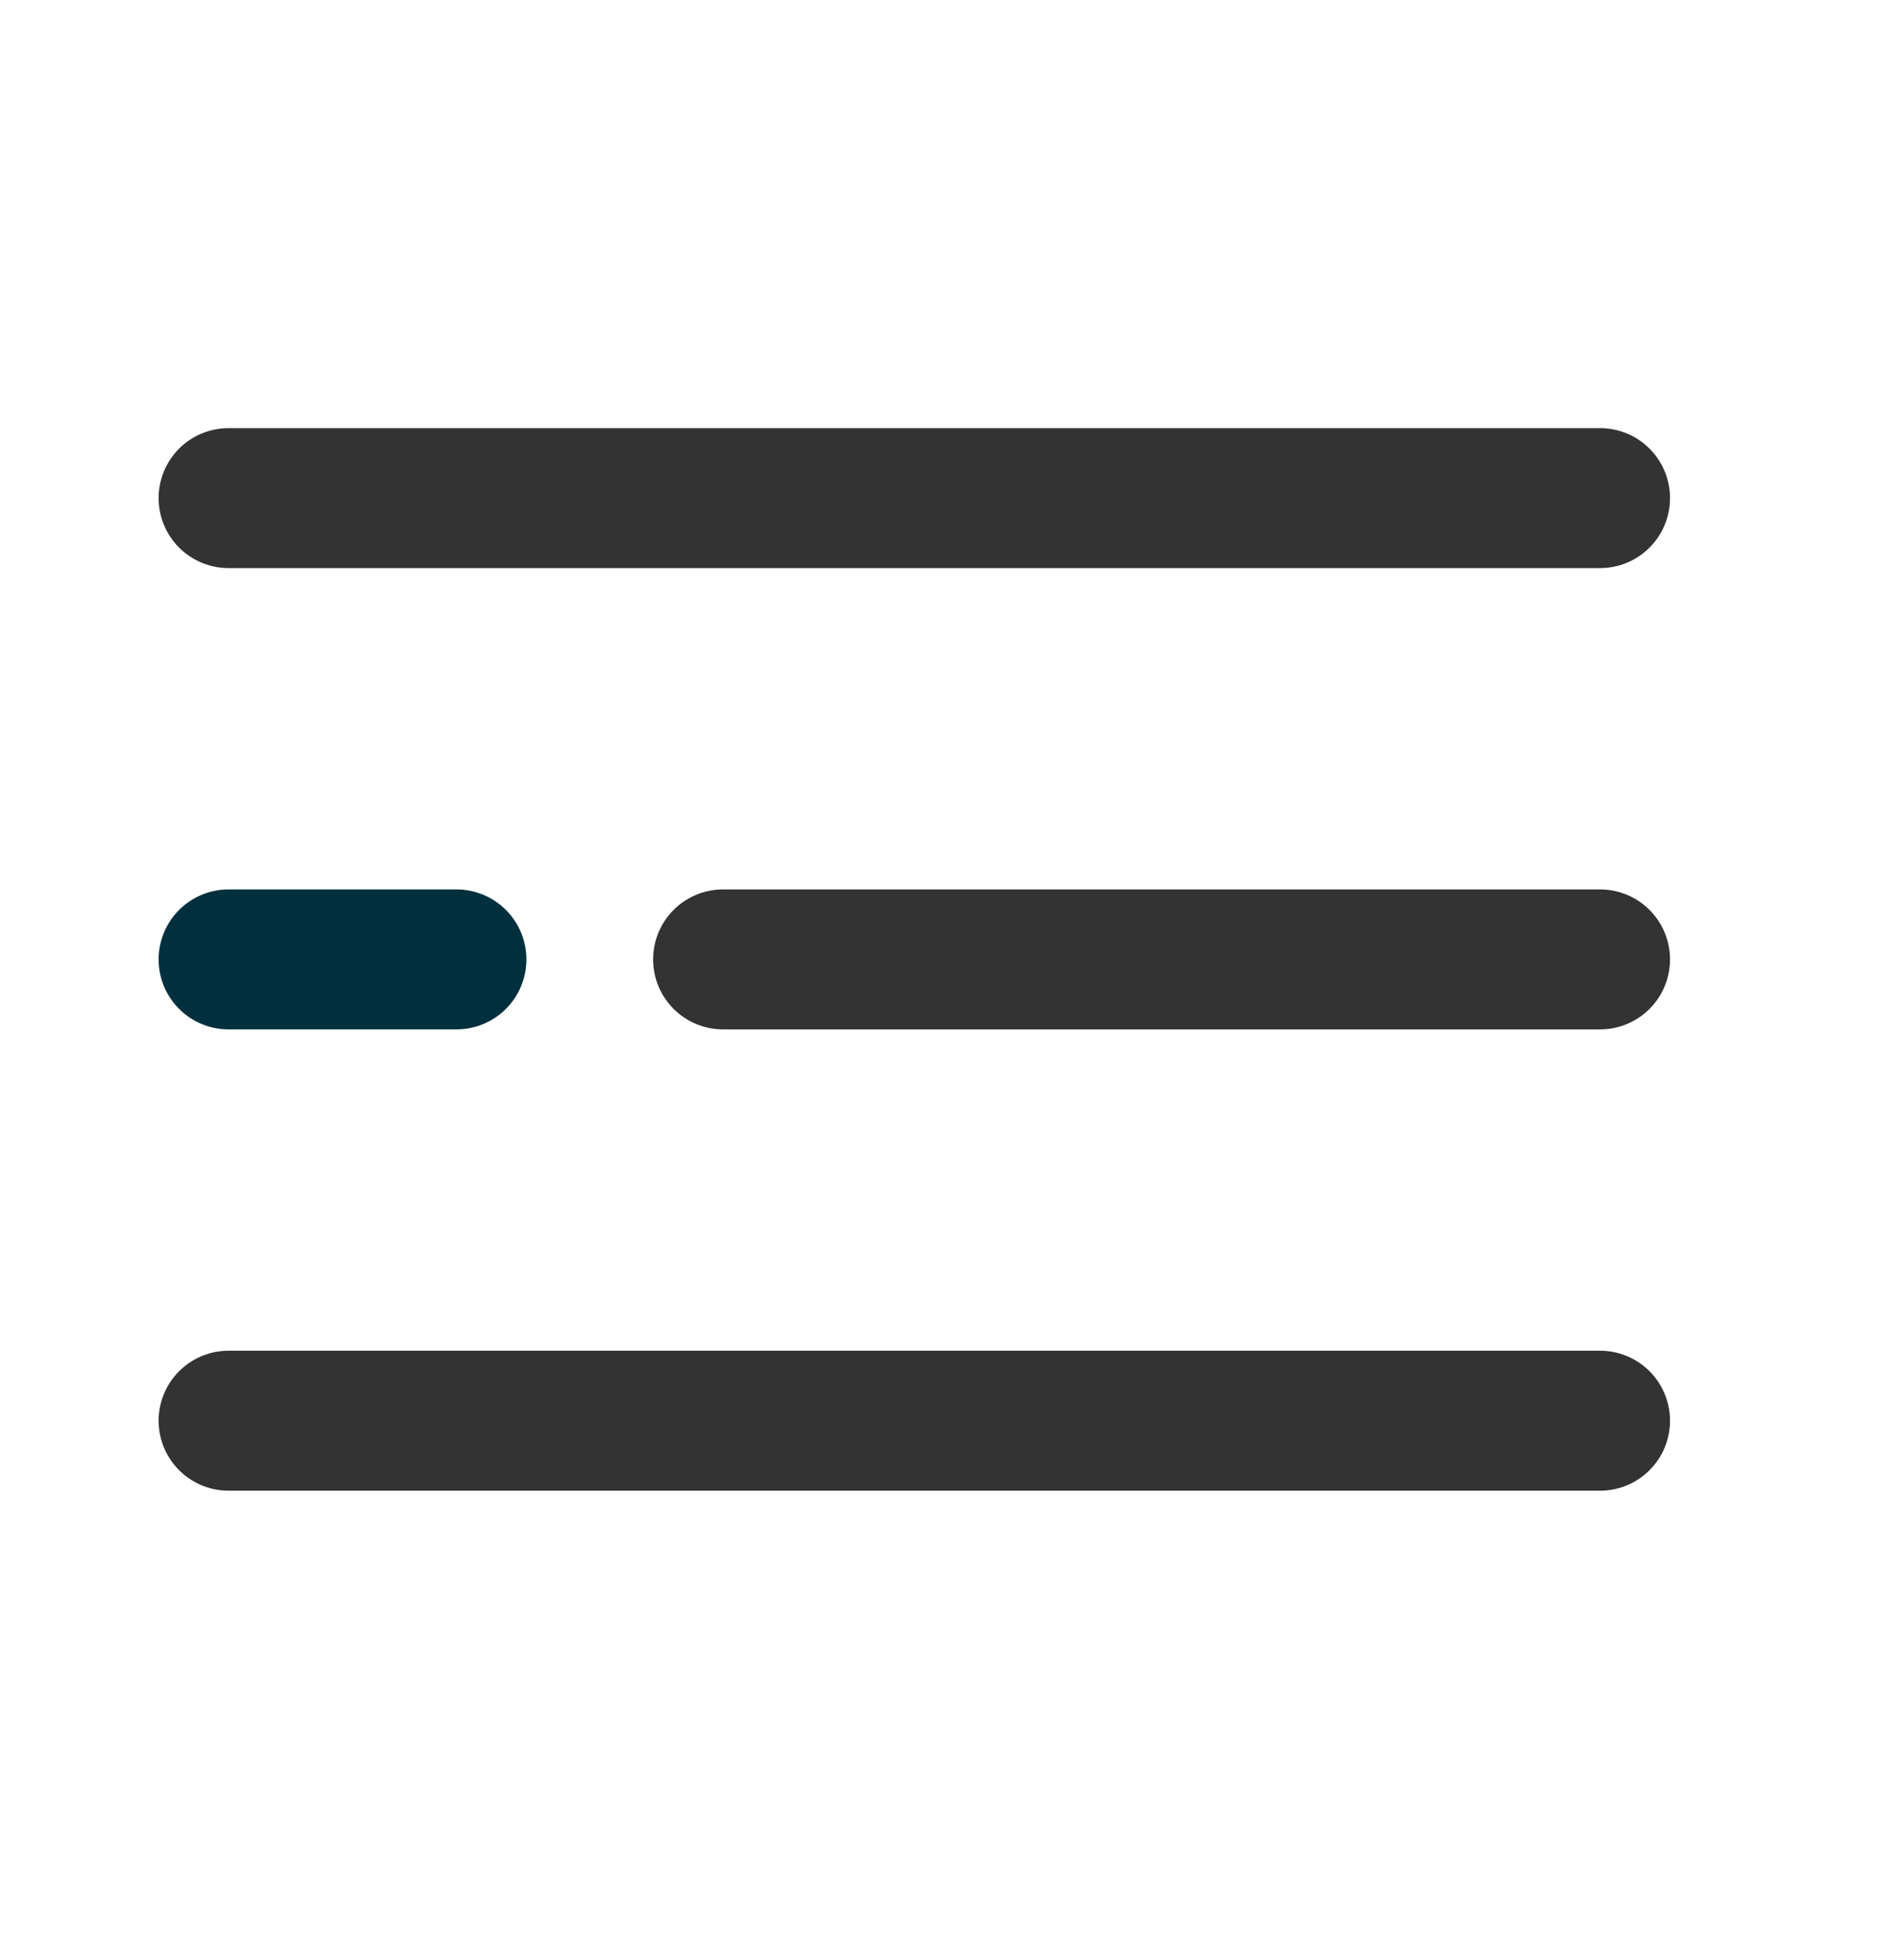 <svg width="27" height="28" viewBox="0 0 27 28" fill="none" xmlns="http://www.w3.org/2000/svg">
<path d="M3.267 7.117H22.87" stroke="#333333" stroke-width="2" stroke-linecap="round"/>
<path d="M10.335 13.708H22.87" stroke="#333333" stroke-width="2" stroke-linecap="round"/>
<path d="M3.267 13.708H6.524" stroke="#00303D" stroke-width="2" stroke-linecap="round"/>
<path d="M3.267 20.299H22.87" stroke="#333333" stroke-width="2" stroke-linecap="round"/>
</svg>
